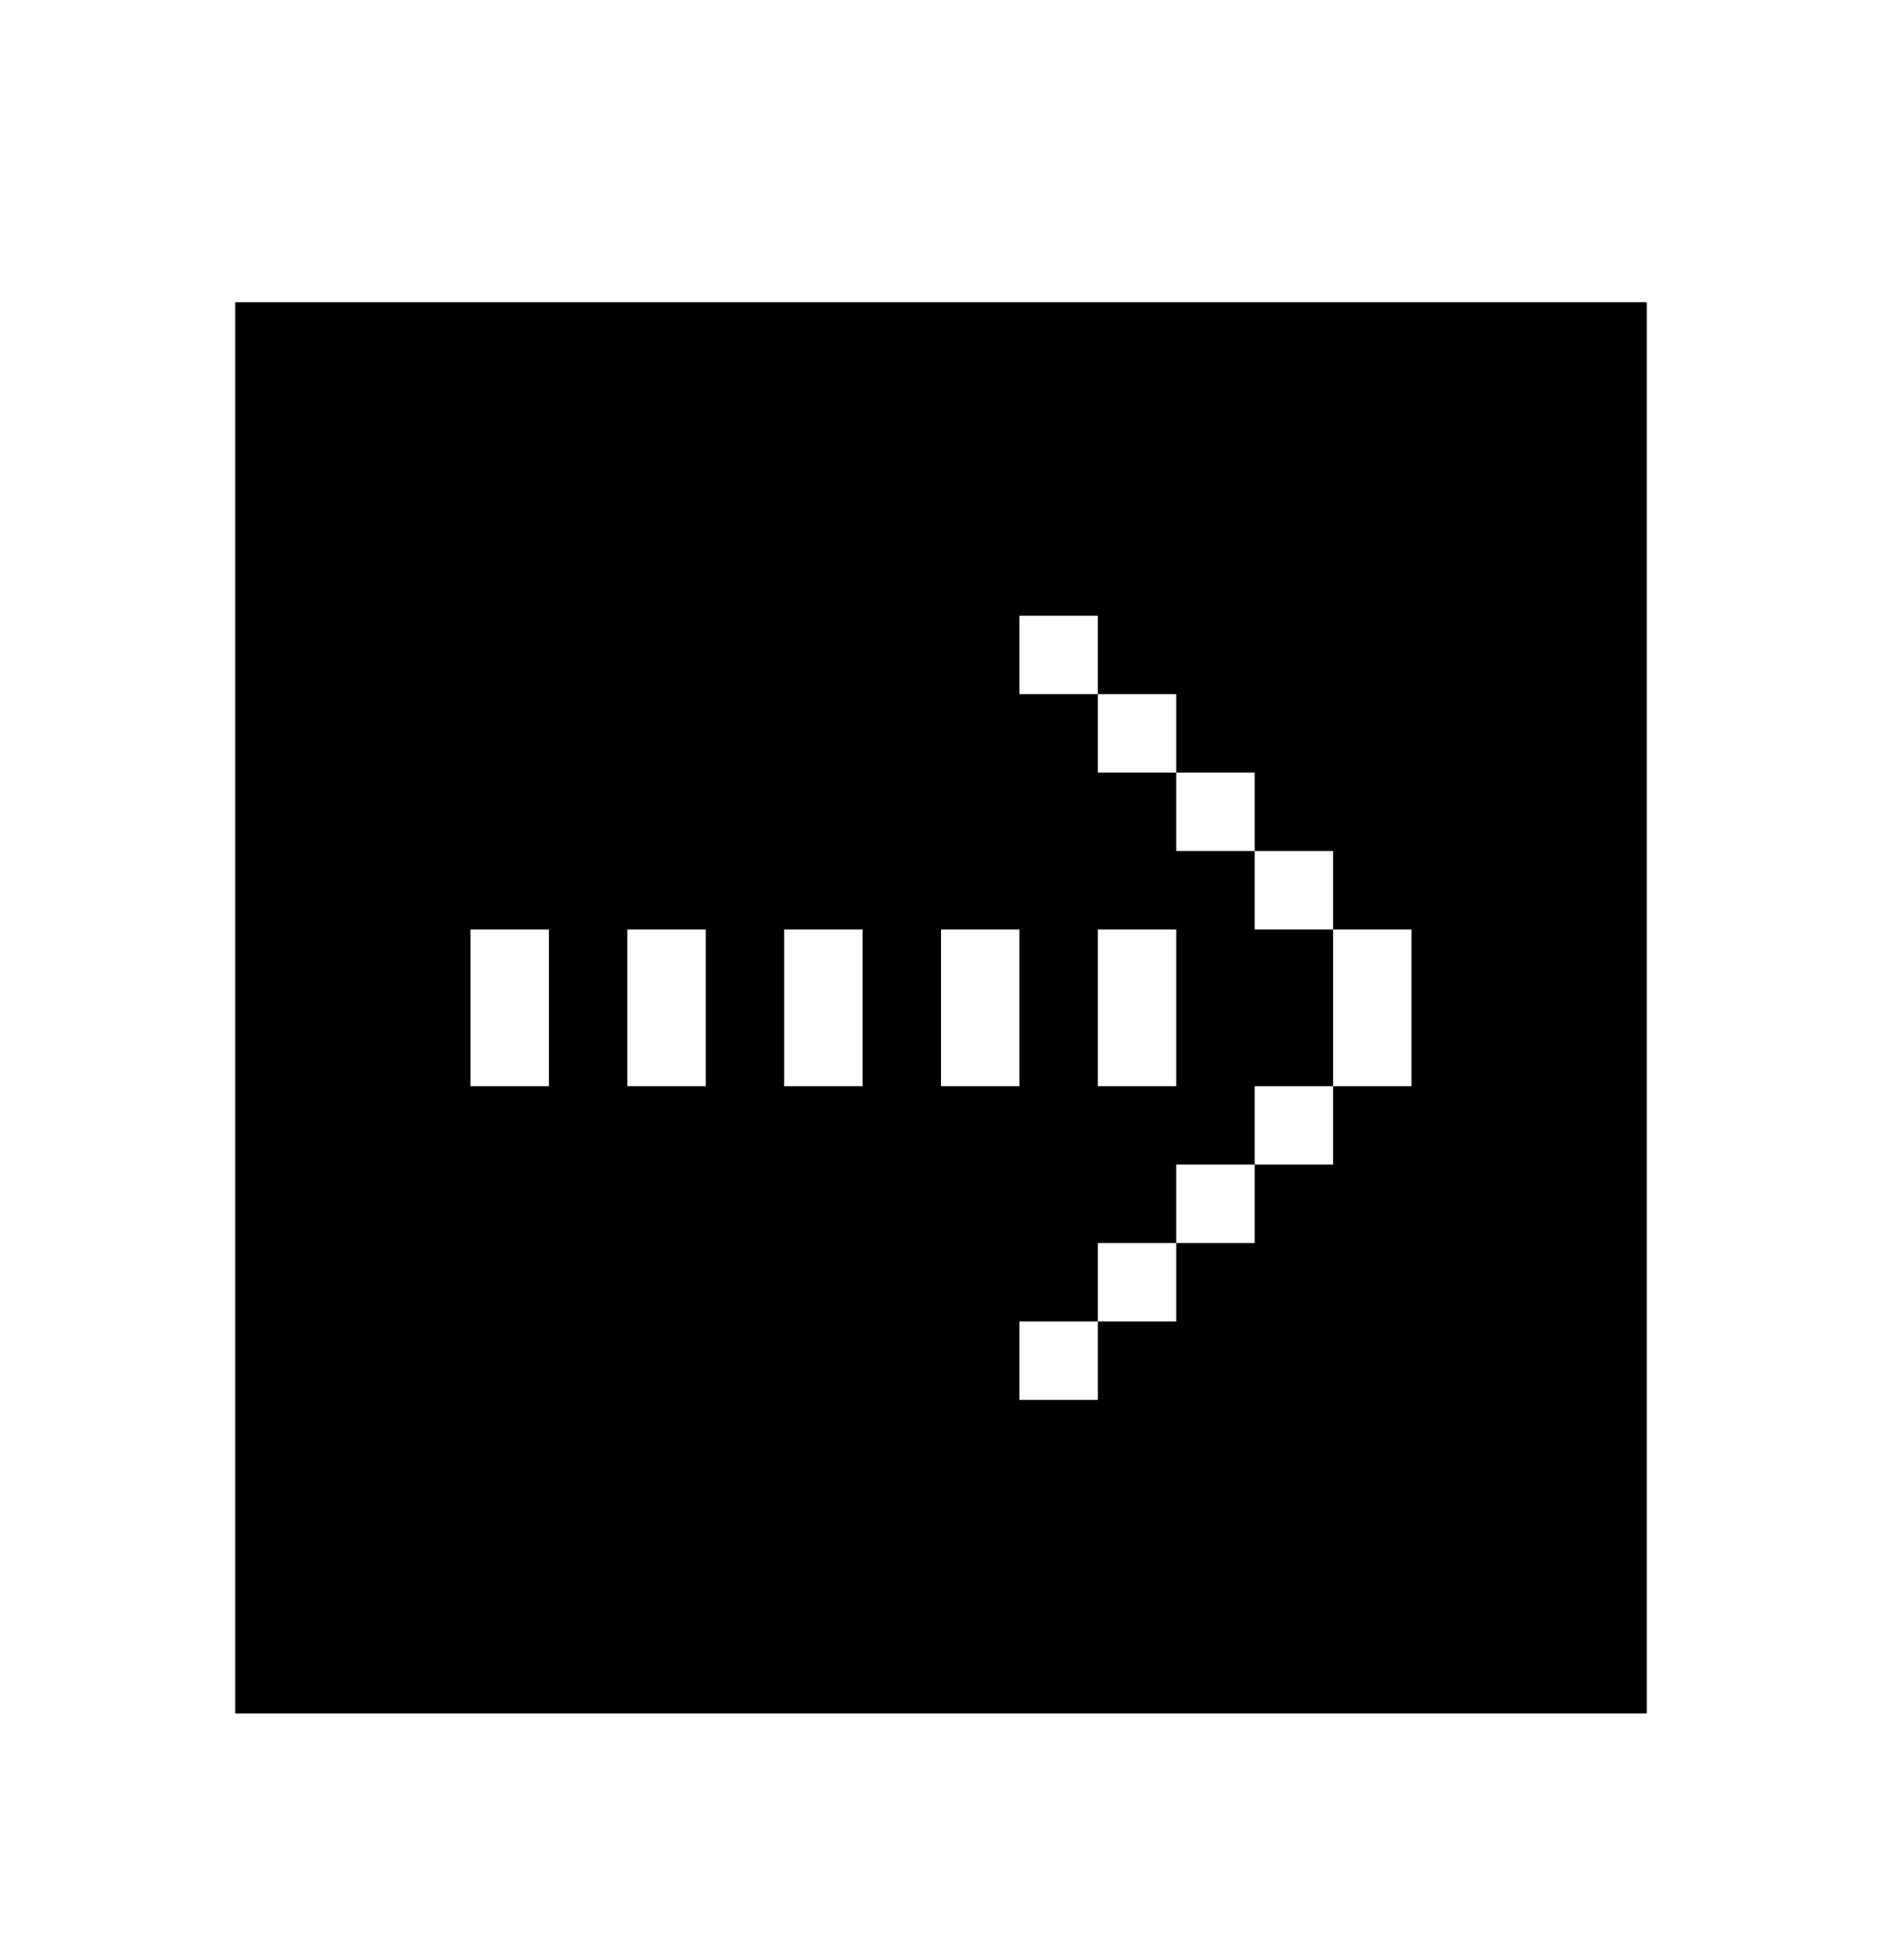 <svg xmlns="http://www.w3.org/2000/svg" width="24" height="25" fill="none" viewBox="0 0 24 25">
  <path fill="currentColor" fill-rule="evenodd" d="M3 3.854v18h18v-18H3Zm10 13h1v1h-1v-1Zm2-1h-1v1h1v-1Zm1-1h-1v1h1v-1Zm1-1h-1v1h1v-1Zm0-2v2h1v-2h-1Zm-1-1v1h1v-1h-1Zm-1-1v1h1v-1h-1Zm-1-1h1v1h-1v-1Zm0 0h-1v-1h1v1Zm-6 5v-2h1v2H8Zm6-2v2h1v-2h-1Zm-8 2v-2h1v2H6Zm6-2v2h1v-2h-1Zm-2 2v-2h1v2h-1Z" clip-rule="evenodd"/>
</svg>
